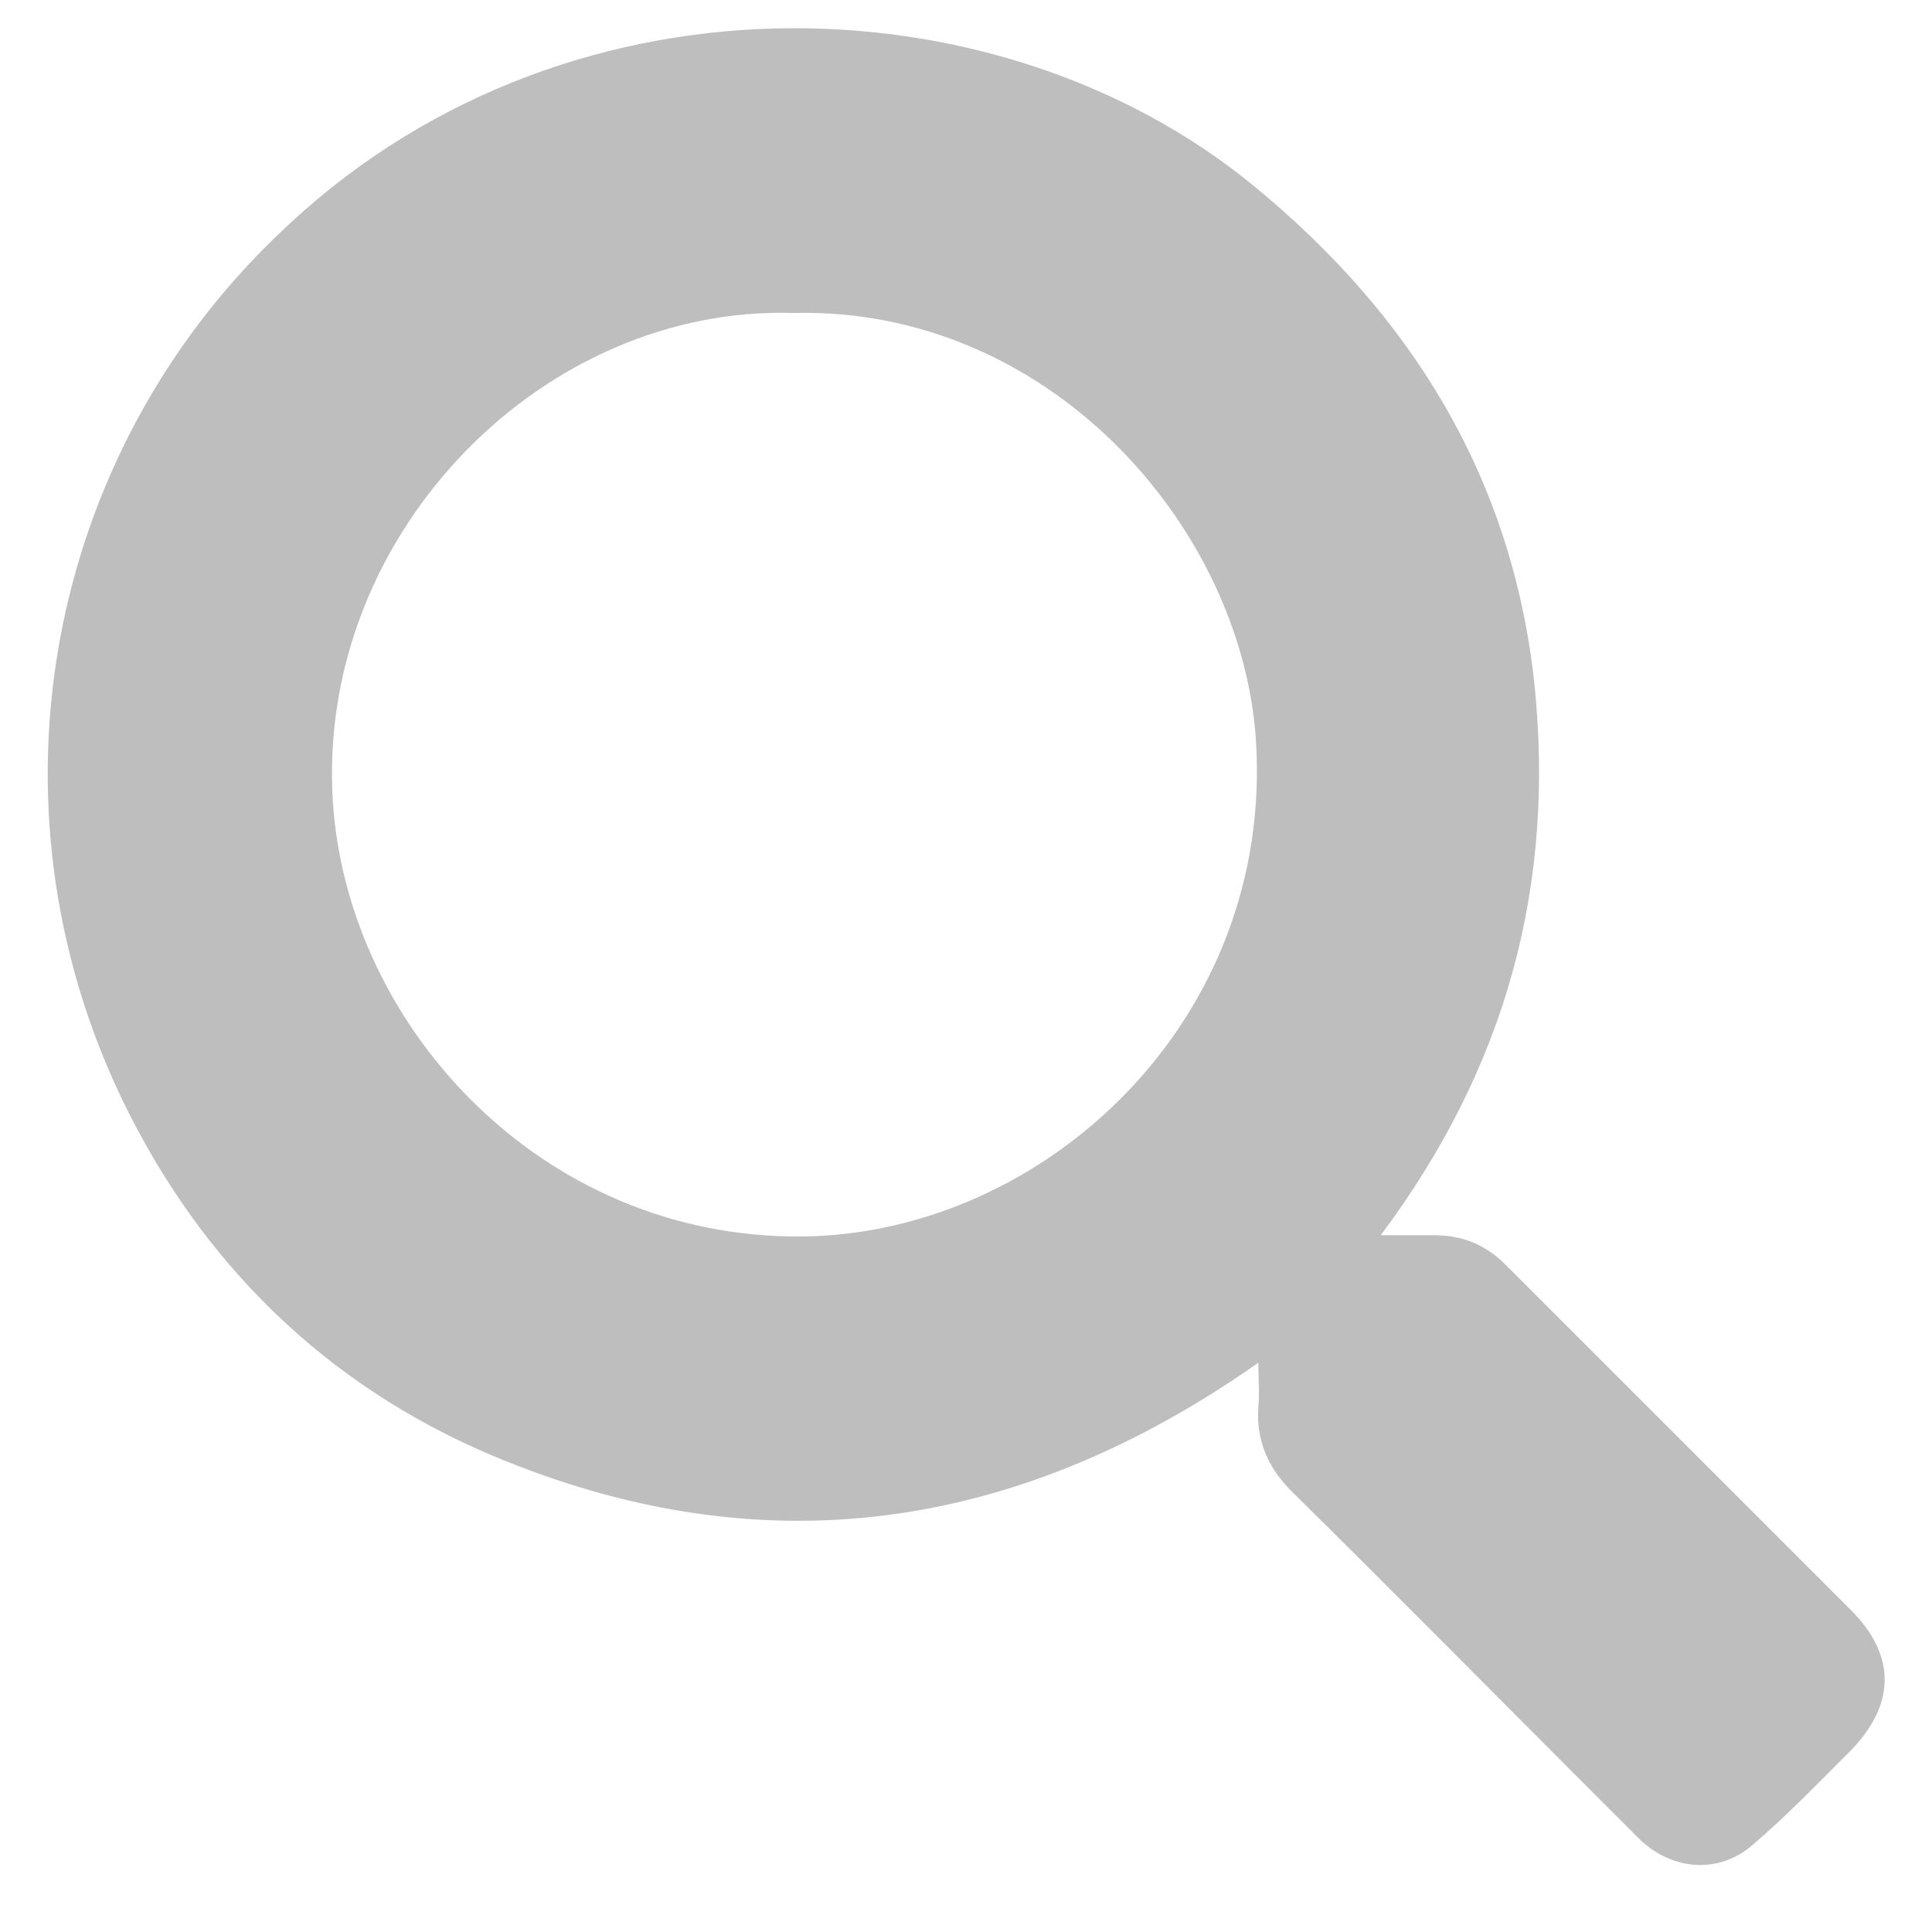 <?xml version="1.0" encoding="utf-8"?>
<!-- Generator: Adobe Illustrator 18.0.0, SVG Export Plug-In . SVG Version: 6.00 Build 0)  -->
<!DOCTYPE svg PUBLIC "-//W3C//DTD SVG 1.1//EN" "http://www.w3.org/Graphics/SVG/1.1/DTD/svg11.dtd">
<svg version="1.1" id="Layer_1" xmlns="http://www.w3.org/2000/svg" xmlns:xlink="http://www.w3.org/1999/xlink" x="0px" y="0px"
	 viewBox="0 0 150 150" enable-background="new 0 0 150 150" xml:space="preserve">
<g>
	<path fill="#BEBEBE" d="M107.2,95.9c1.7,0,2.9,0,4.1,0c2.2,0,4,0.7,5.6,2.3c8.9,8.9,17.8,17.8,26.8,26.8c3.5,3.5,3.5,7.3,0,10.9
		c-2.5,2.5-5,5.1-7.7,7.4c-2.6,2.2-6.1,1.9-8.6-0.4c-1-1-2-2-3-3c-8-8-15.9-16-23.9-23.9c-2-1.9-3-4.1-2.8-6.8c0.1-1,0-2.1,0-3.4
		C78.9,119,59.1,121.8,38.2,113c-13-5.5-22.6-15-28.7-27.6c-11.1-23.1-5.8-50,12-67.1C43.4-3,77.3-2,97.3,14.4
		c12.2,10,20,22.5,21.8,38.4C120.8,68.6,117,82.8,107.2,95.9z M61.6,24.3C42.3,23.7,25,41.1,25.8,61.4c0.7,17.8,16,34.8,36.5,34.6
		c18.7-0.2,36.7-16.7,35.2-38.7C96.3,40.7,81.3,23.8,61.6,24.3z"/>
</g>
</svg>
